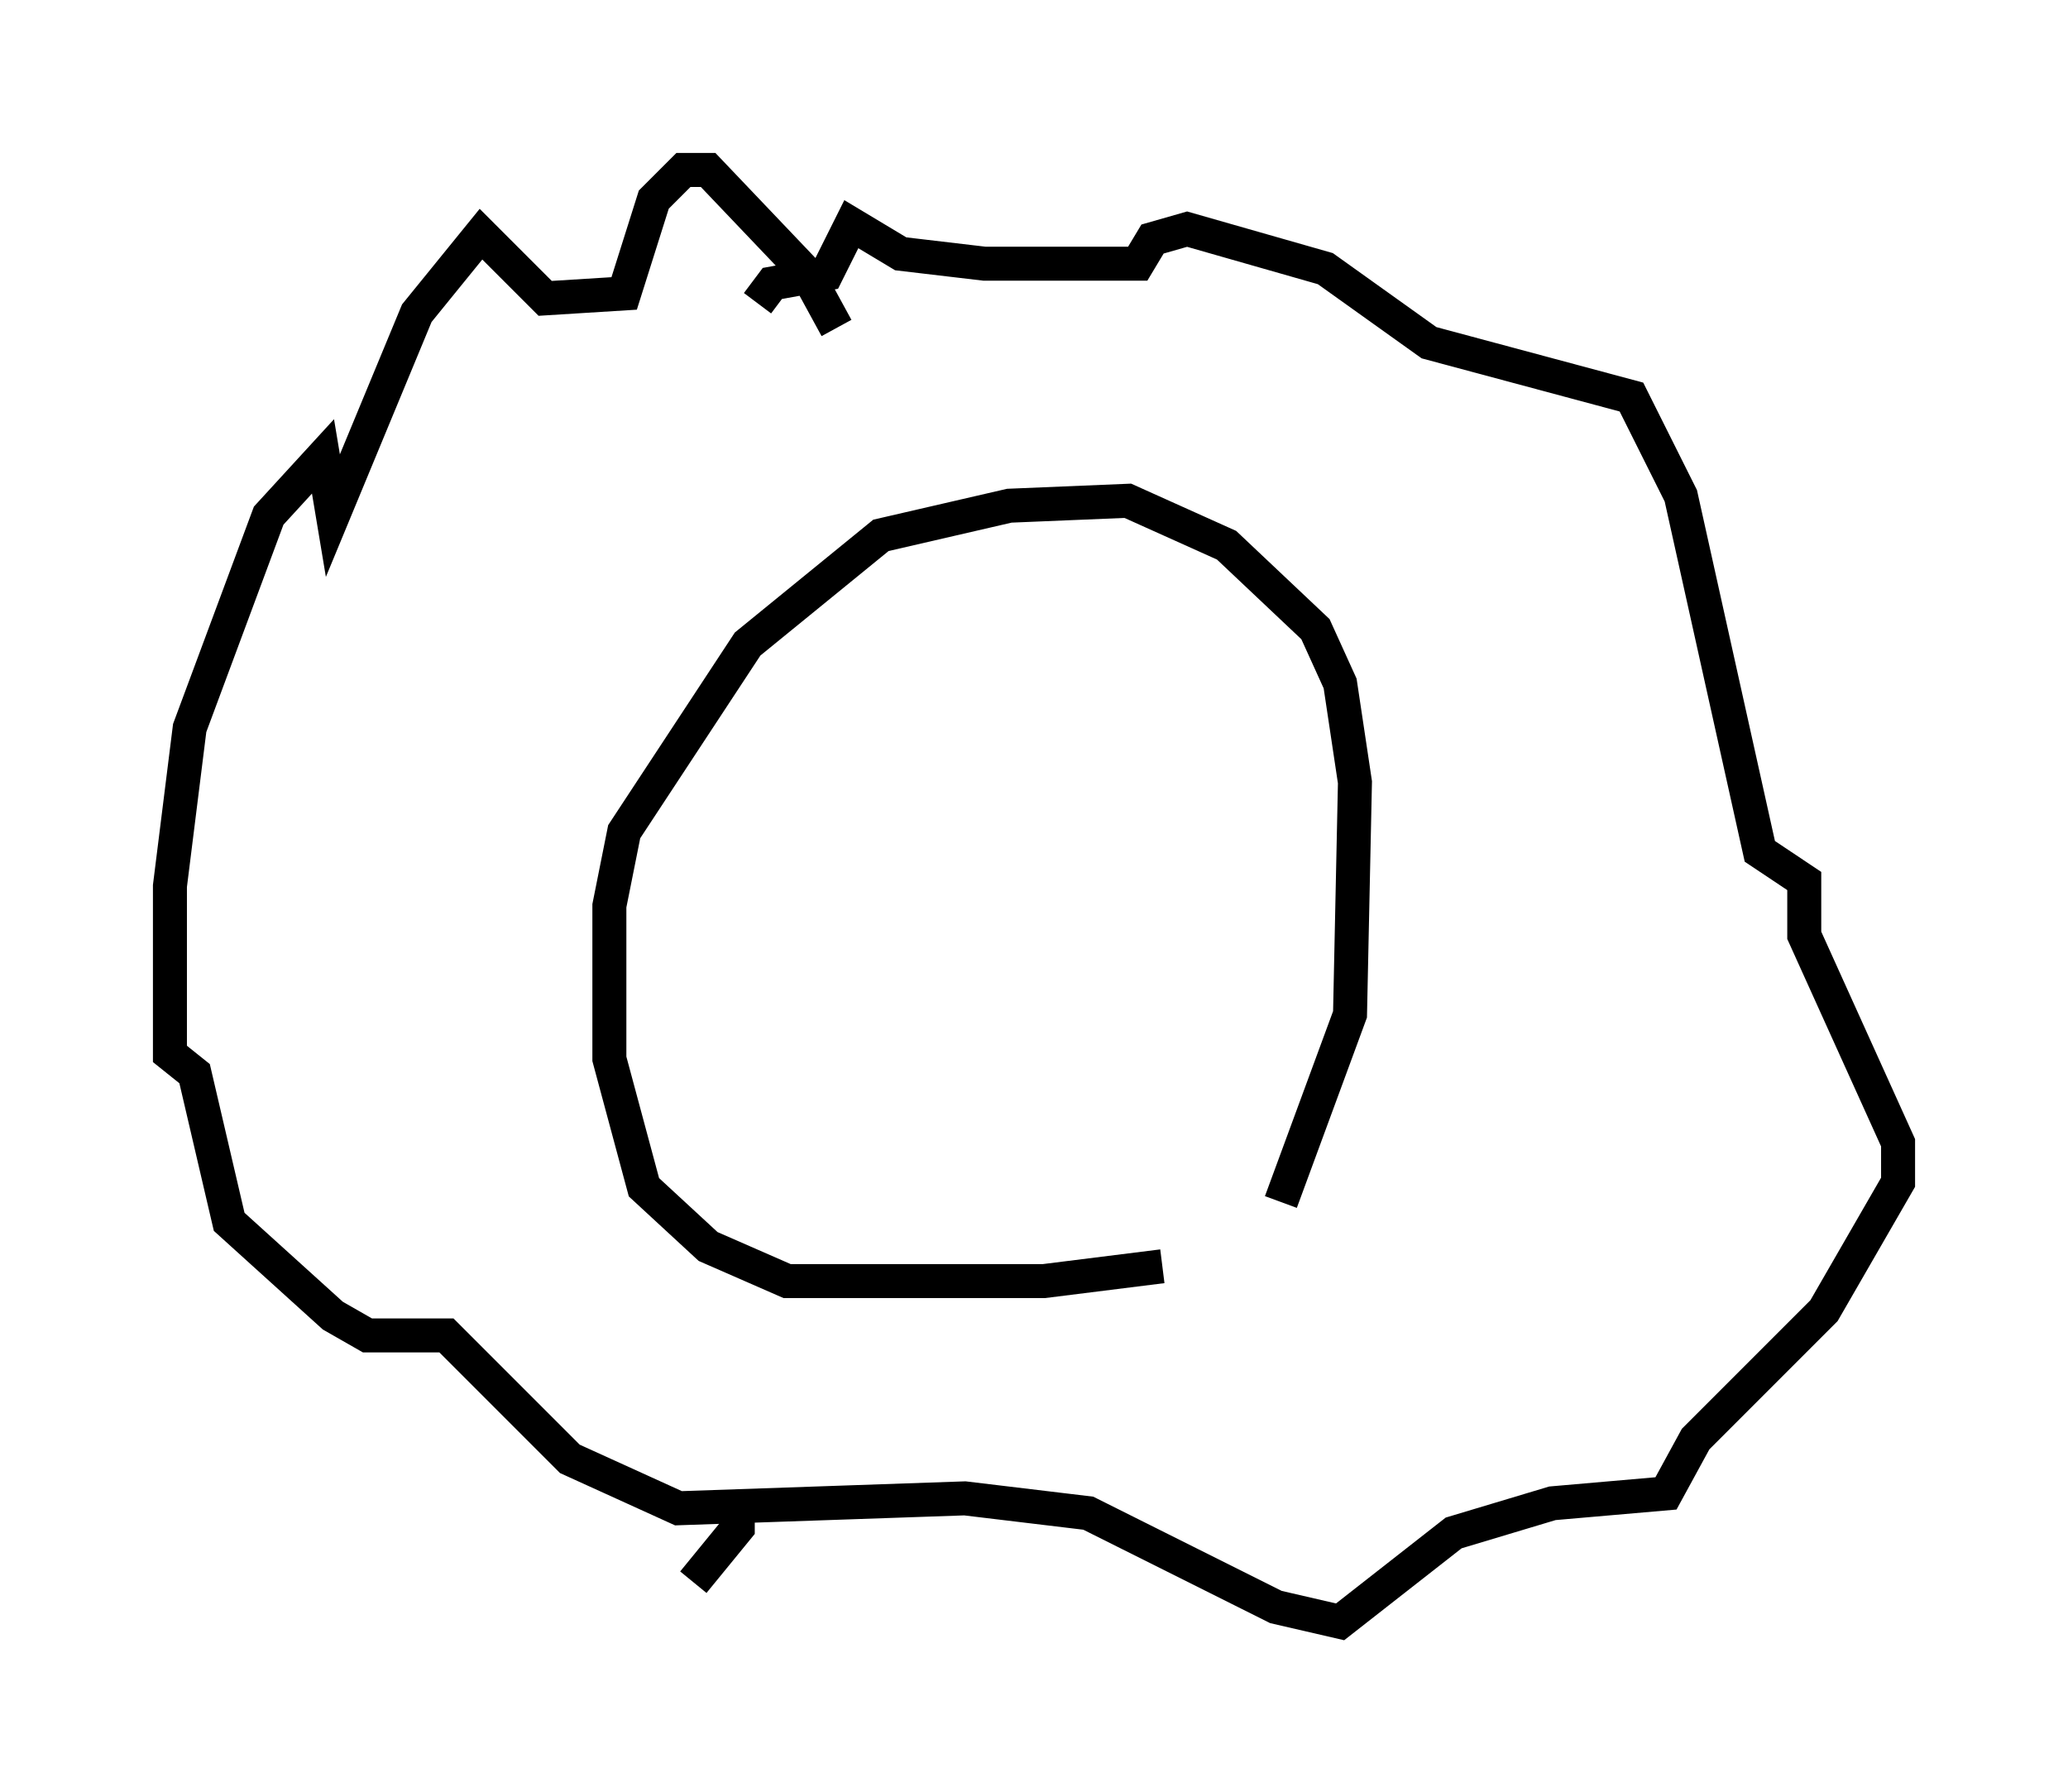 <?xml version="1.0" encoding="utf-8" ?>
<svg baseProfile="full" height="52.704" version="1.1" width="60.838" xmlns="http://www.w3.org/2000/svg" xmlns:ev="http://www.w3.org/2001/xml-events" xmlns:xlink="http://www.w3.org/1999/xlink"><defs /><rect fill="white" height="52.704" width="60.838" x="0" y="0" /><path d="M38.553, 35.067 m-4.358, 2.179 l-3.486, 0.436 -7.553, 0.0 l-2.324, -1.017 -1.888, -1.743 l-1.017, -3.777 0.0, -4.503 l0.436, -2.179 3.631, -5.52 l3.922, -3.196 3.777, -0.872 l3.486, -0.145 2.905, 1.307 l2.615, 2.469 0.726, 1.598 l0.436, 2.905 -0.145, 6.827 l-2.034, 5.52 m-13.073, -25.709 l-0.872, -1.598 -2.905, -3.05 l-0.726, 0.0 -0.872, 0.872 l-0.872, 2.76 -2.324, 0.145 l-1.888, -1.888 -1.888, 2.324 l-2.469, 5.955 -0.291, -1.743 l-1.598, 1.743 -2.324, 6.246 l-0.581, 4.648 0.0, 4.939 l0.726, 0.581 1.017, 4.358 l3.05, 2.76 1.017, 0.581 l2.324, 0.0 3.631, 3.631 l3.196, 1.453 8.425, -0.291 l3.631, 0.436 5.52, 2.76 l1.888, 0.436 3.341, -2.615 l2.905, -0.872 3.341, -0.291 l0.872, -1.598 3.777, -3.777 l2.179, -3.777 0.0, -1.162 l-2.76, -6.101 0.0, -1.598 l-1.307, -0.872 -2.324, -10.458 l-1.453, -2.905 -5.955, -1.598 l-3.05, -2.179 -4.067, -1.162 l-1.017, 0.291 -0.436, 0.726 l-4.503, 0.0 -2.469, -0.291 l-1.453, -0.872 -0.726, 1.453 l-1.598, 0.291 -0.436, 0.581 m-0.581, 35.296 l0.0, 0.726 -1.307, 1.598 " fill="none" stroke="black" stroke-width="1" /></svg>